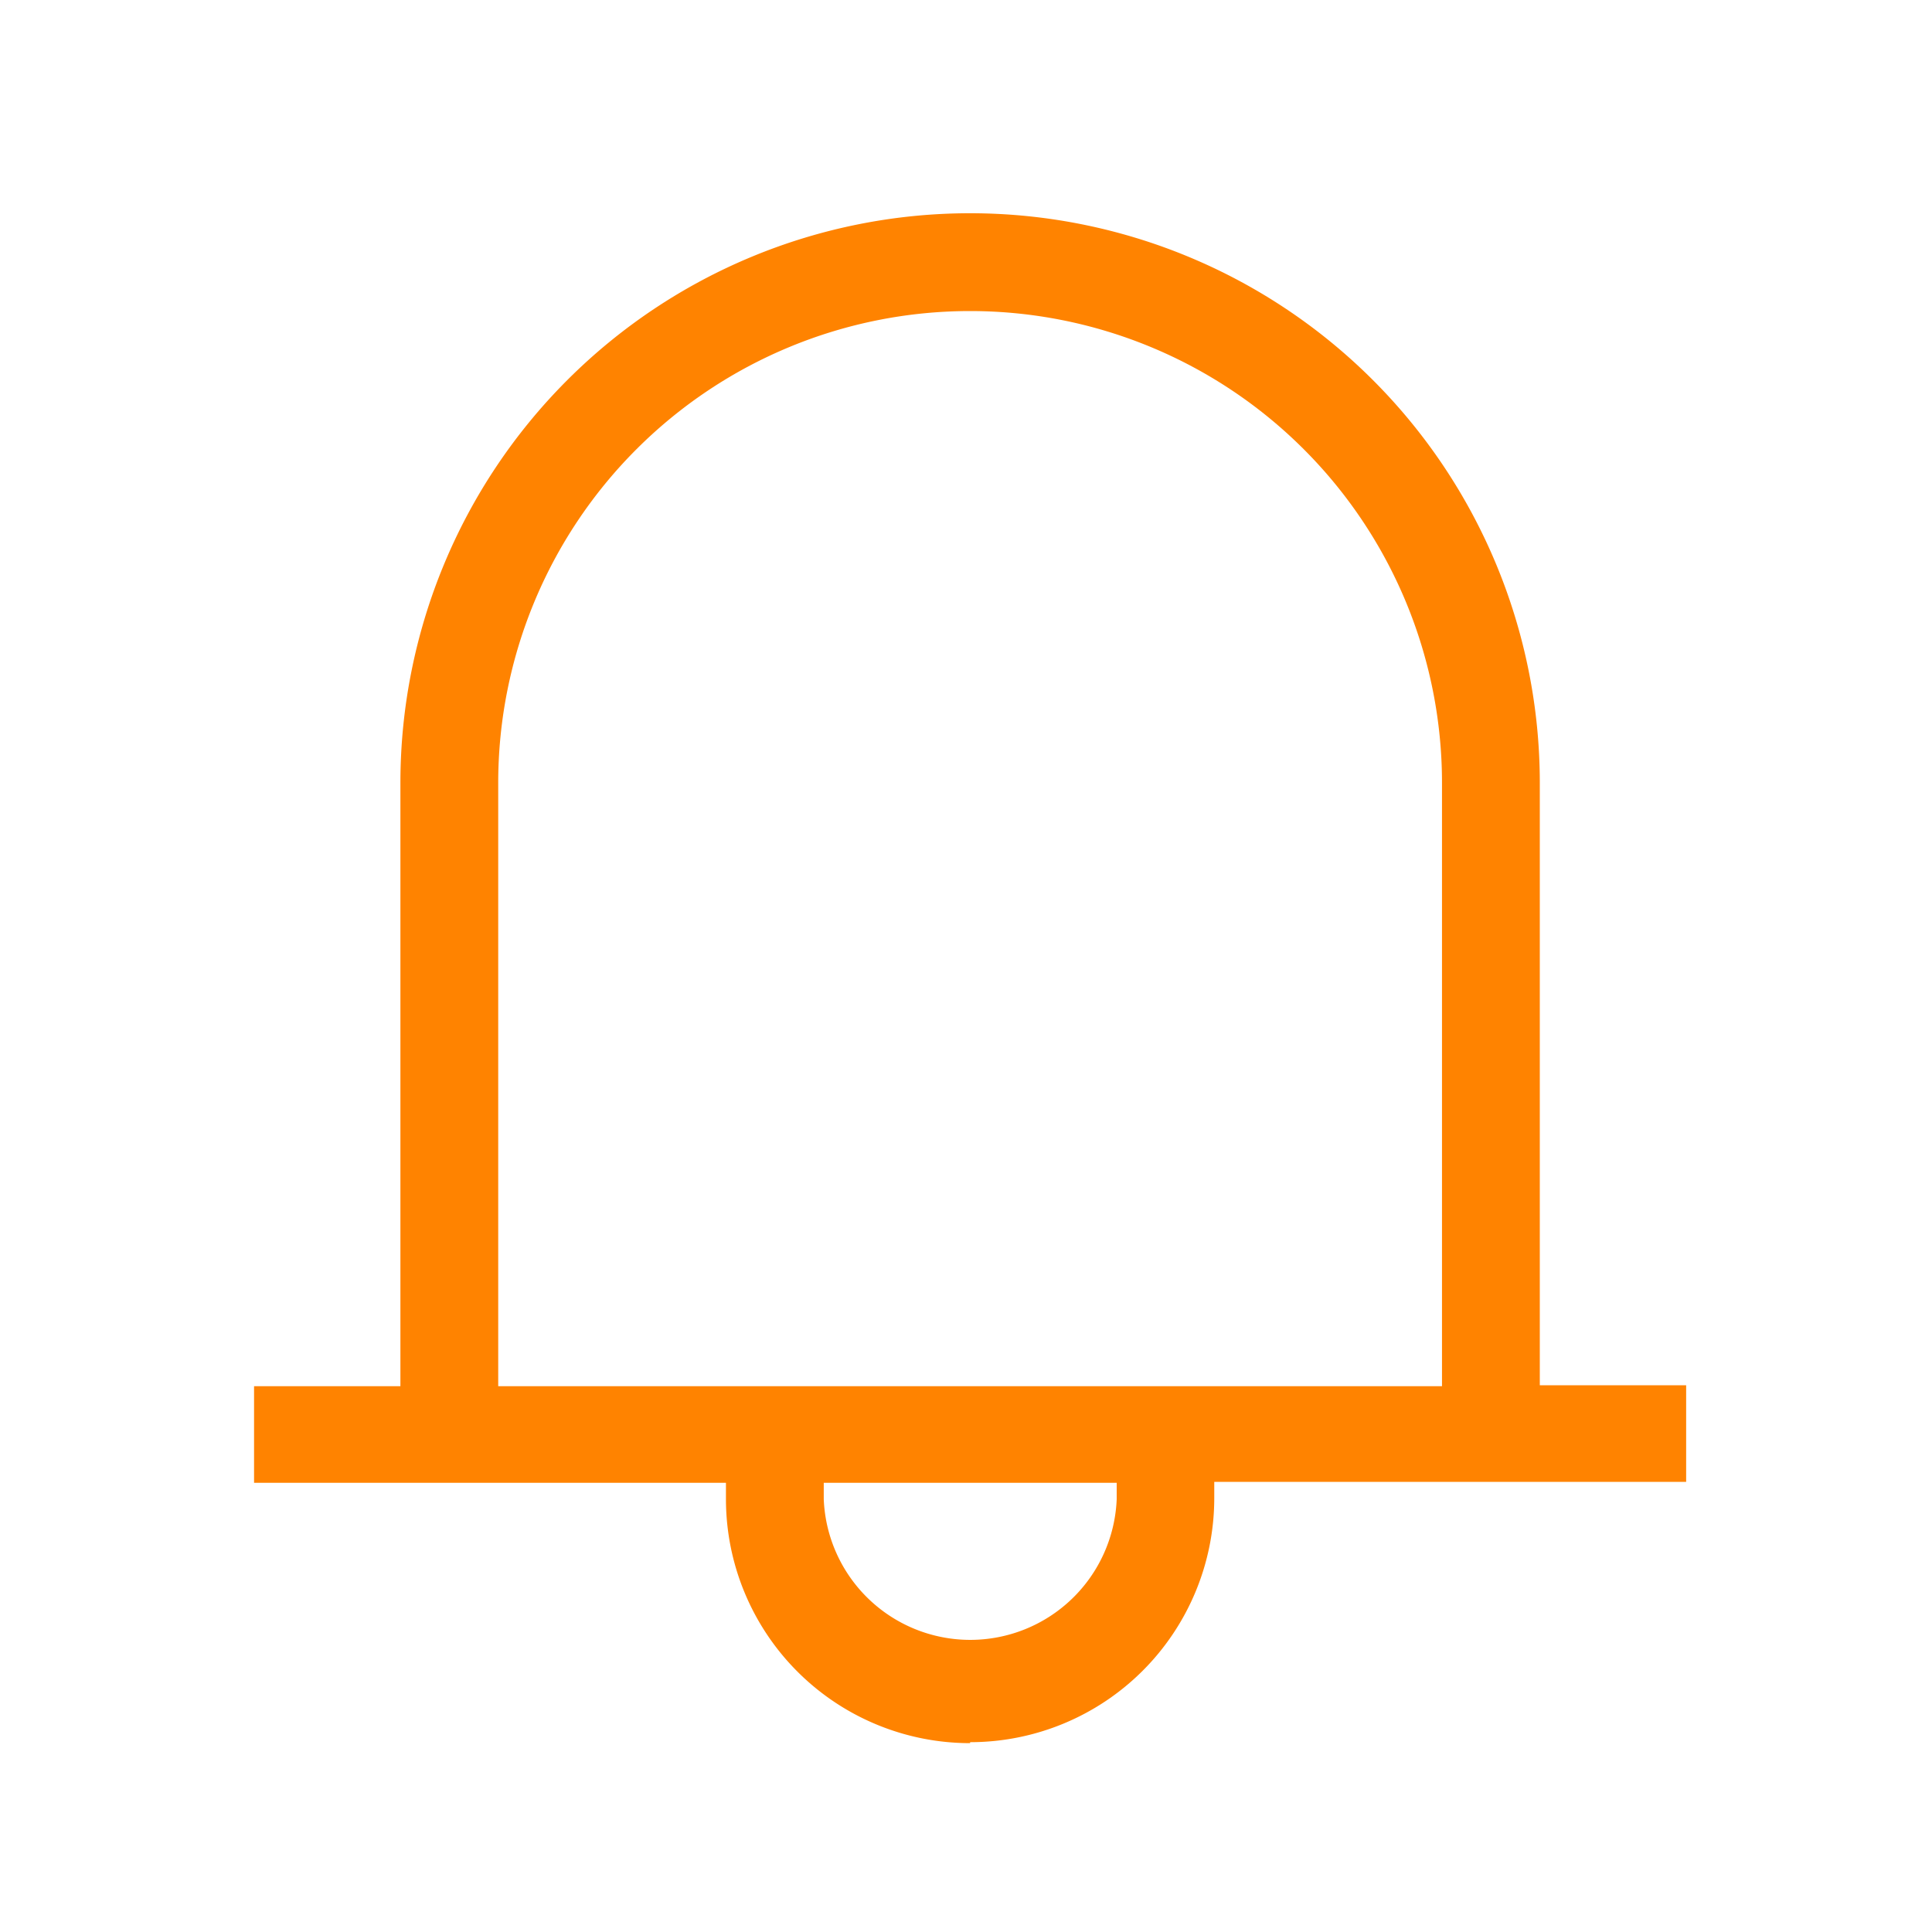 <svg id="Layer_1" data-name="Layer 1" xmlns="http://www.w3.org/2000/svg" viewBox="0 0 80 80"><defs><style>.cls-1{fill:#ff8300;}</style></defs><path class="cls-1" d="M40.17,72.18a10.11,10.11,0,0,1-10.11-10.1h0V61.4H10.52v-4h6.06V32.42a23.59,23.59,0,0,1,47.18,0V57.36h6.06v4H50.28v.68a10.11,10.11,0,0,1-10.11,10.1ZM34.11,61.4v.68a6.07,6.07,0,0,0,12.13,0V61.4Zm-13.48-4H59.71V32.42a19.54,19.54,0,0,0-39.08,0Z"/></svg>